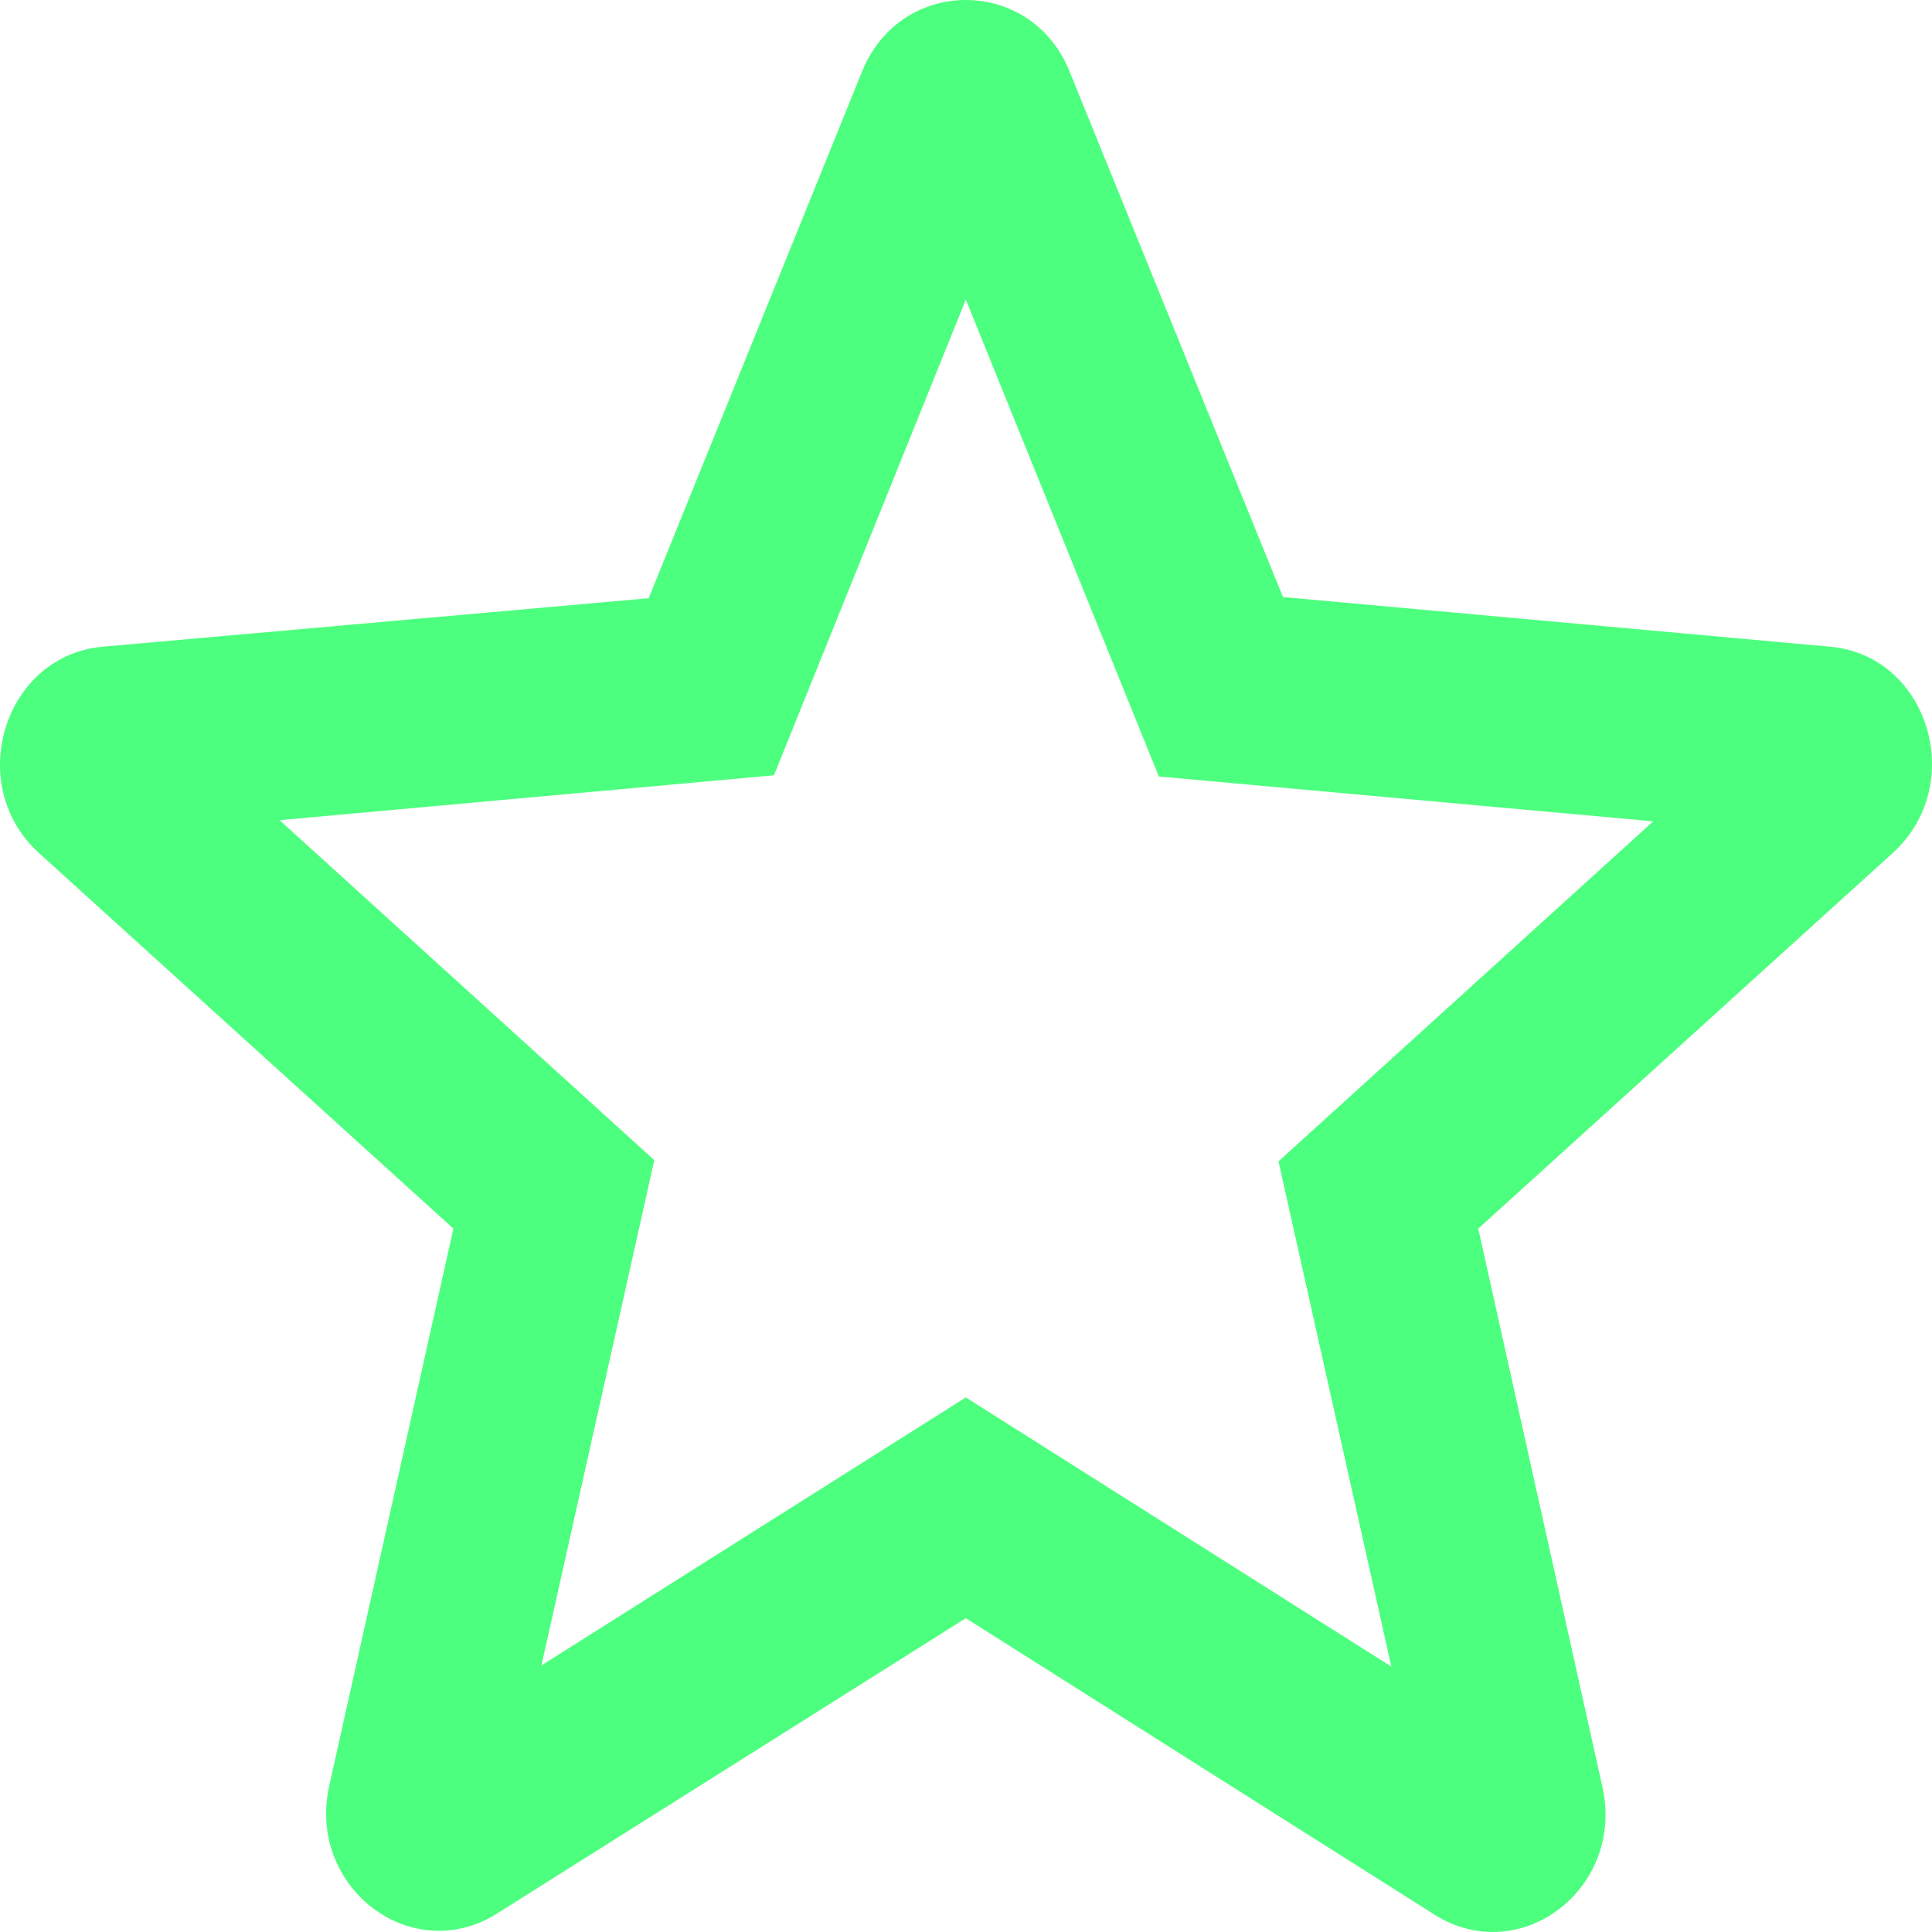 <svg width="56" height="56" viewBox="0 0 56 56" fill="none" xmlns="http://www.w3.org/2000/svg">
<path d="M53.023 18.743L37.188 17.306L31.005 2.079C29.893 -0.693 26.098 -0.693 24.985 2.079L18.802 17.34L3 18.743C0.121 18.982 -1.057 22.746 1.135 24.731L13.142 35.612L9.543 51.763C8.889 54.706 11.931 57.032 14.418 55.458L27.995 46.904L41.572 55.492C44.059 57.066 47.102 54.74 46.447 51.797L42.848 35.612L54.855 24.731C57.047 22.746 55.902 18.982 53.023 18.743ZM27.995 40.505L15.694 48.273L18.965 33.627L8.104 23.773L22.433 22.473L27.995 8.683L33.59 22.507L47.919 23.807L37.058 33.662L40.329 48.307L27.995 40.505Z" fill="#4DFF7E"/>
</svg>
